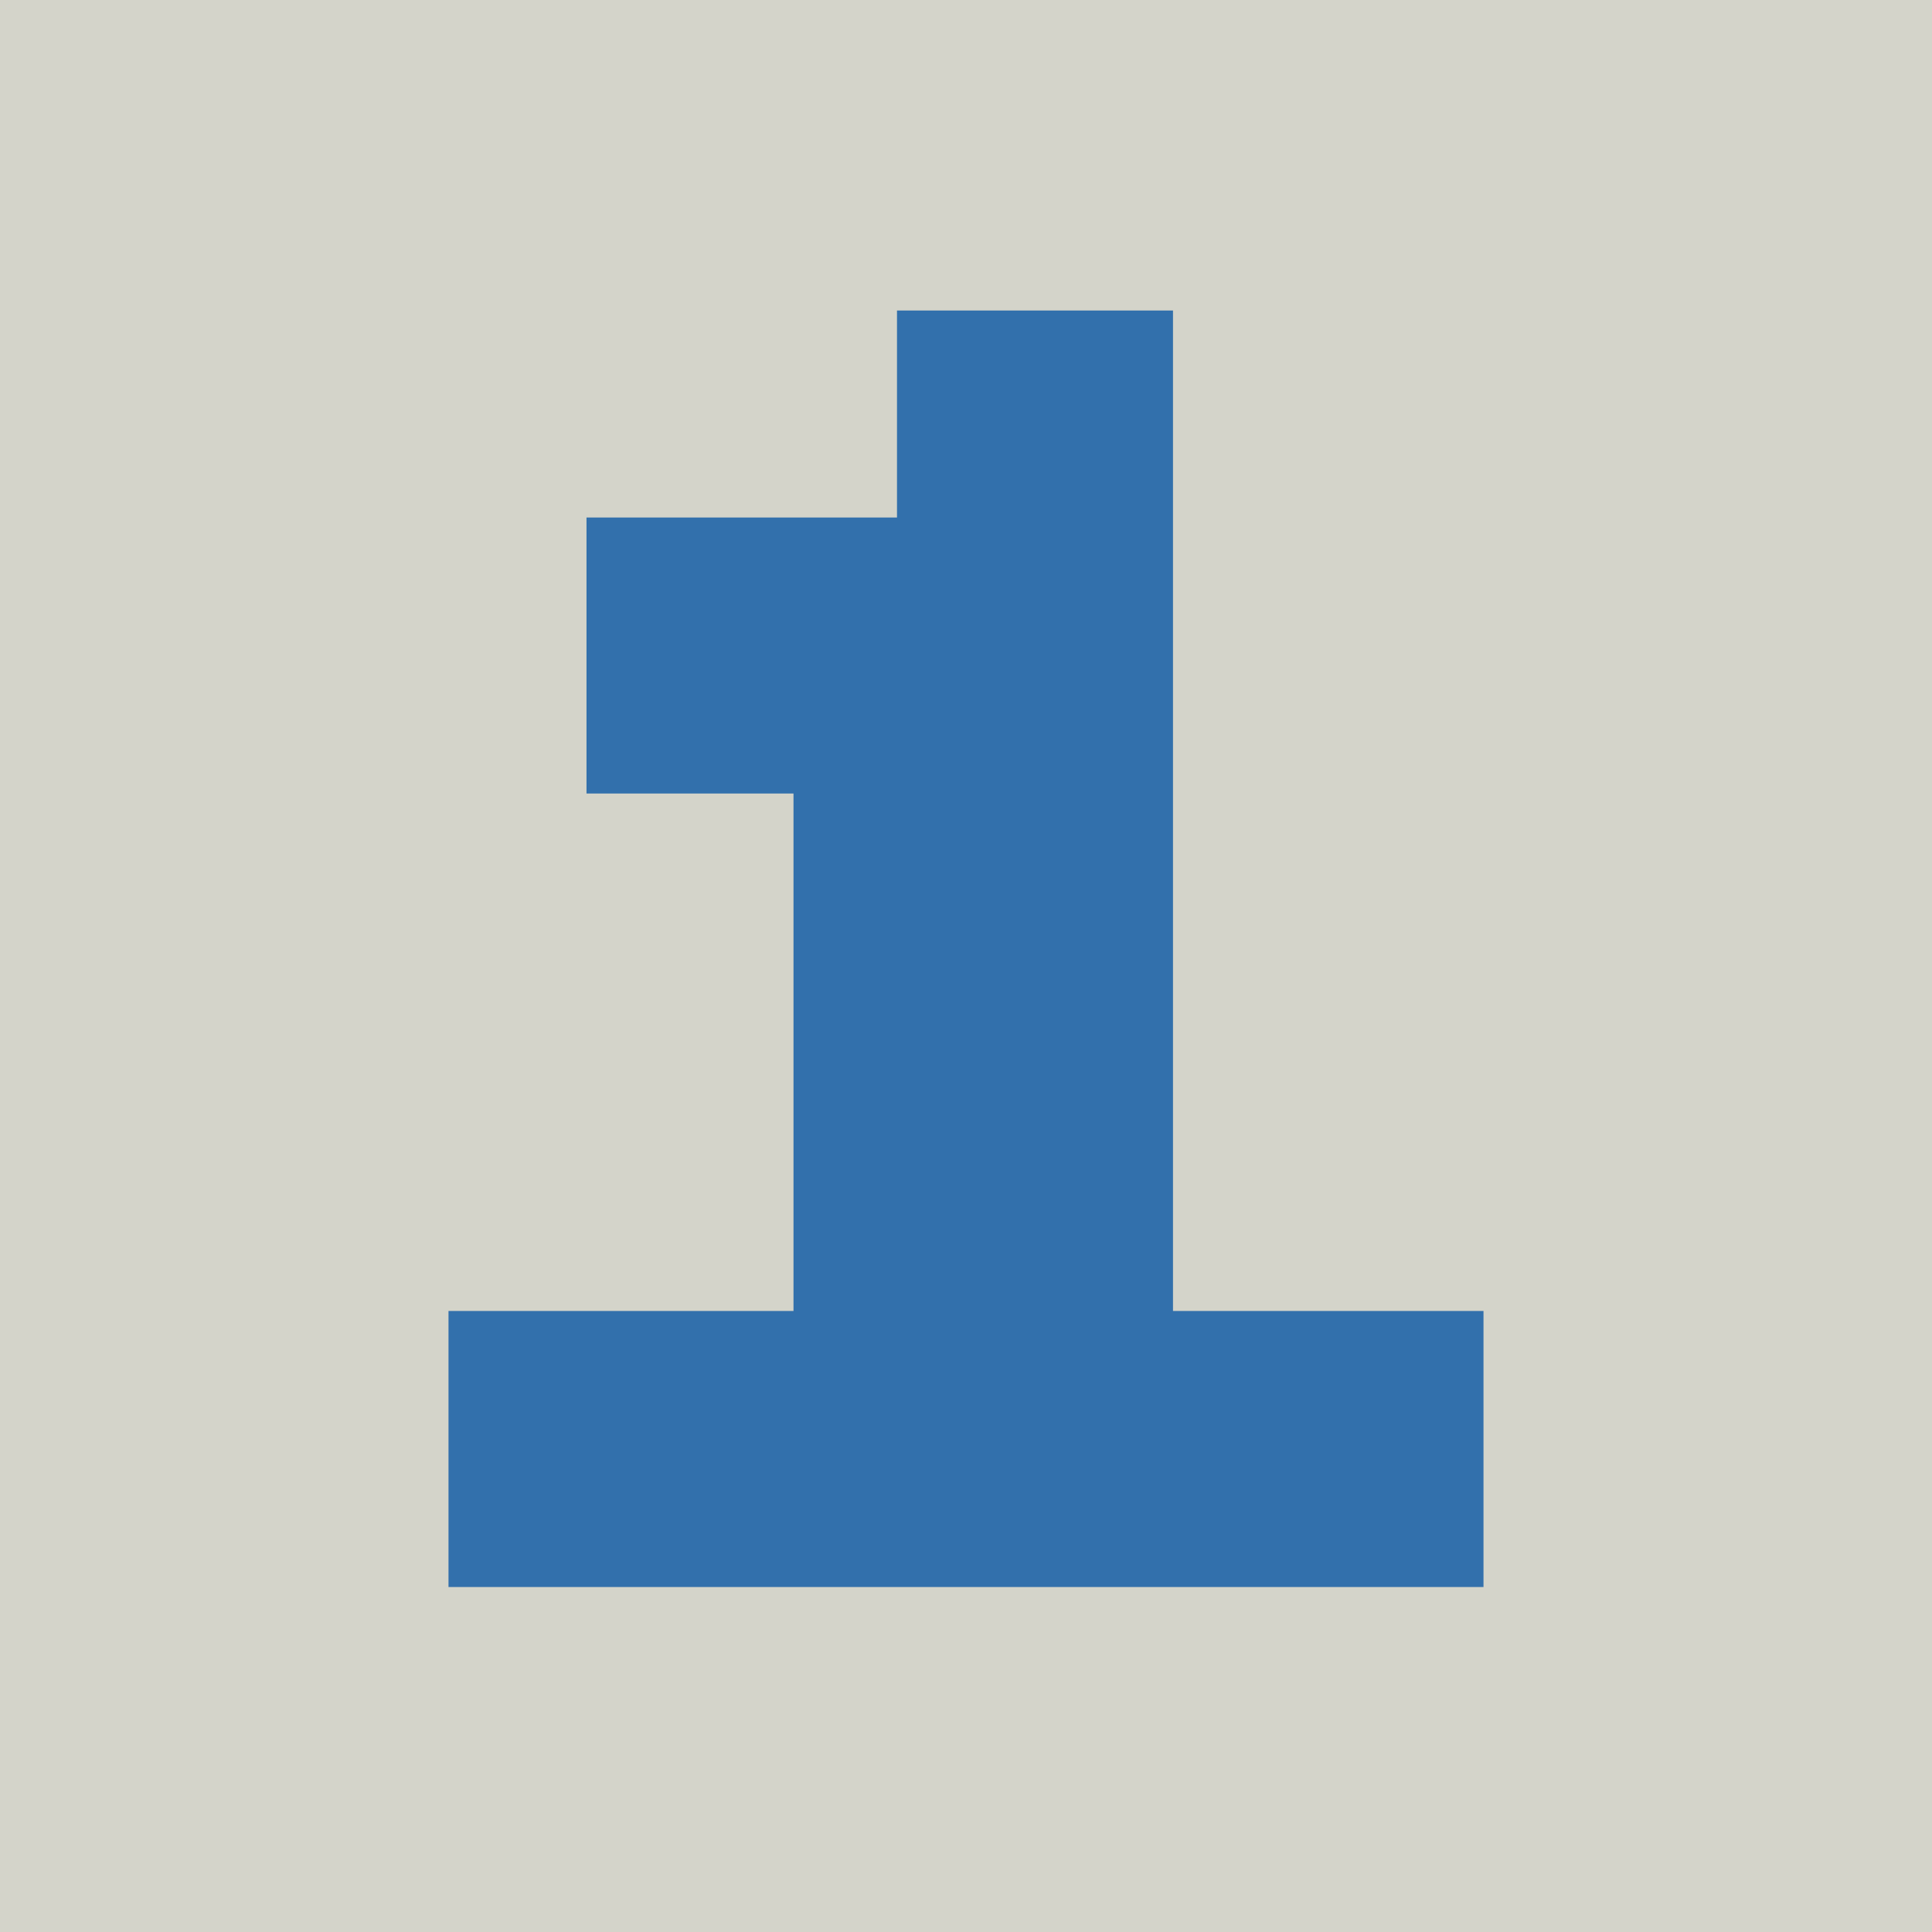 <?xml version="1.0" encoding="UTF-8"?>
<svg version="1.1" xmlns="http://www.w3.org/2000/svg" width="56" height="56">
<path d="M0 0 C18.48 0 36.96 0 56 0 C56 18.48 56 36.96 56 56 C37.52 56 19.04 56 0 56 C0 37.52 0 19.04 0 0 Z " fill="#D4D4CA" transform="translate(0,0)"/>
<path d="M0 0 C2.64 0 5.28 0 8 0 C8 9.57 8 19.14 8 29 C10.97 29 13.94 29 17 29 C17 31.64 17 34.28 17 37 C7.1 37 -2.8 37 -13 37 C-13 34.36 -13 31.72 -13 29 C-9.7 29 -6.4 29 -3 29 C-3 24.05 -3 19.1 -3 14 C-4.98 14 -6.96 14 -9 14 C-9 11.36 -9 8.72 -9 6 C-6.03 6 -3.06 6 0 6 C0 4.02 0 2.04 0 0 Z " fill="#3270AC" transform="translate(26,9)"/>
</svg>
